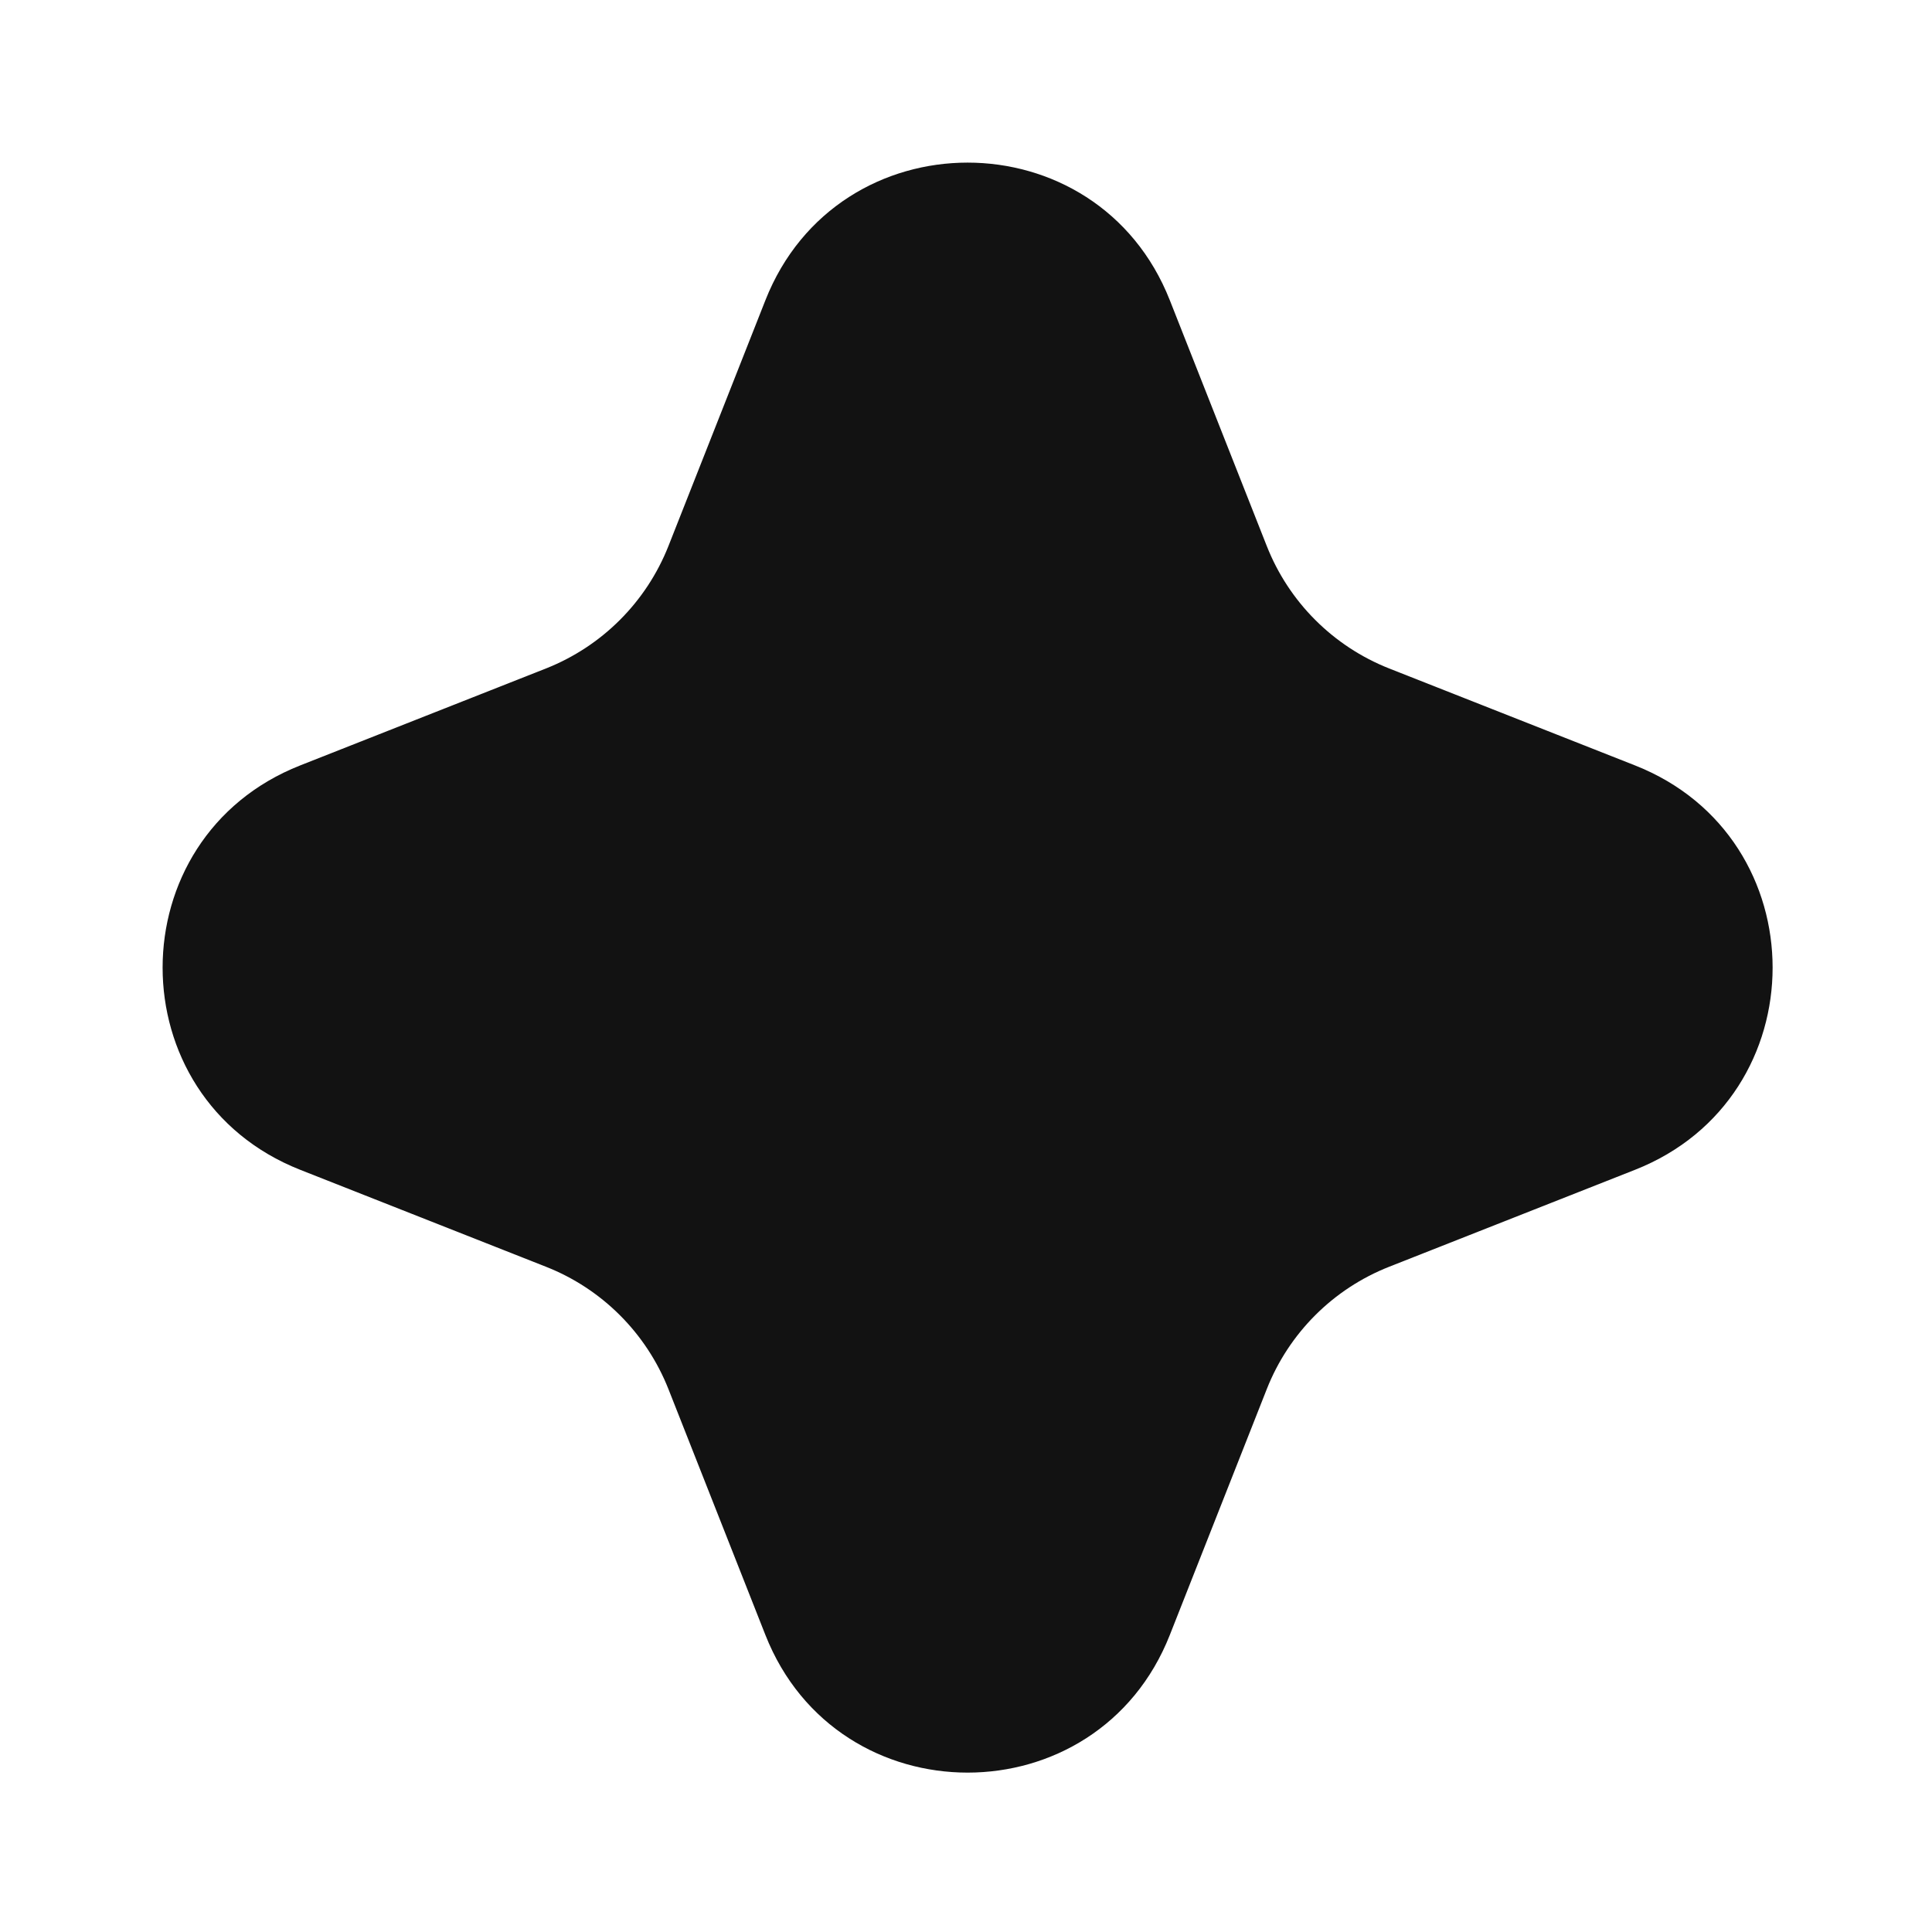 <svg width="24" height="24" viewBox="0 0 24 24" fill="none" xmlns="http://www.w3.org/2000/svg">
<path d="M9.508 3.73C10.407 1.45 13.633 1.45 14.532 3.73L15.736 6.782C16.01 7.478 16.561 8.029 17.257 8.304L20.31 9.508C22.59 10.407 22.59 13.633 20.31 14.532L17.257 15.736C16.561 16.01 16.01 16.561 15.736 17.257L14.532 20.31C13.633 22.59 10.407 22.59 9.508 20.31L8.304 17.257C8.029 16.561 7.478 16.01 6.782 15.736L3.73 14.532C1.45 13.633 1.45 10.407 3.73 9.508L6.782 8.304C7.478 8.029 8.029 7.478 8.304 6.782L9.508 3.73Z" fill="#121212"/>
</svg>
